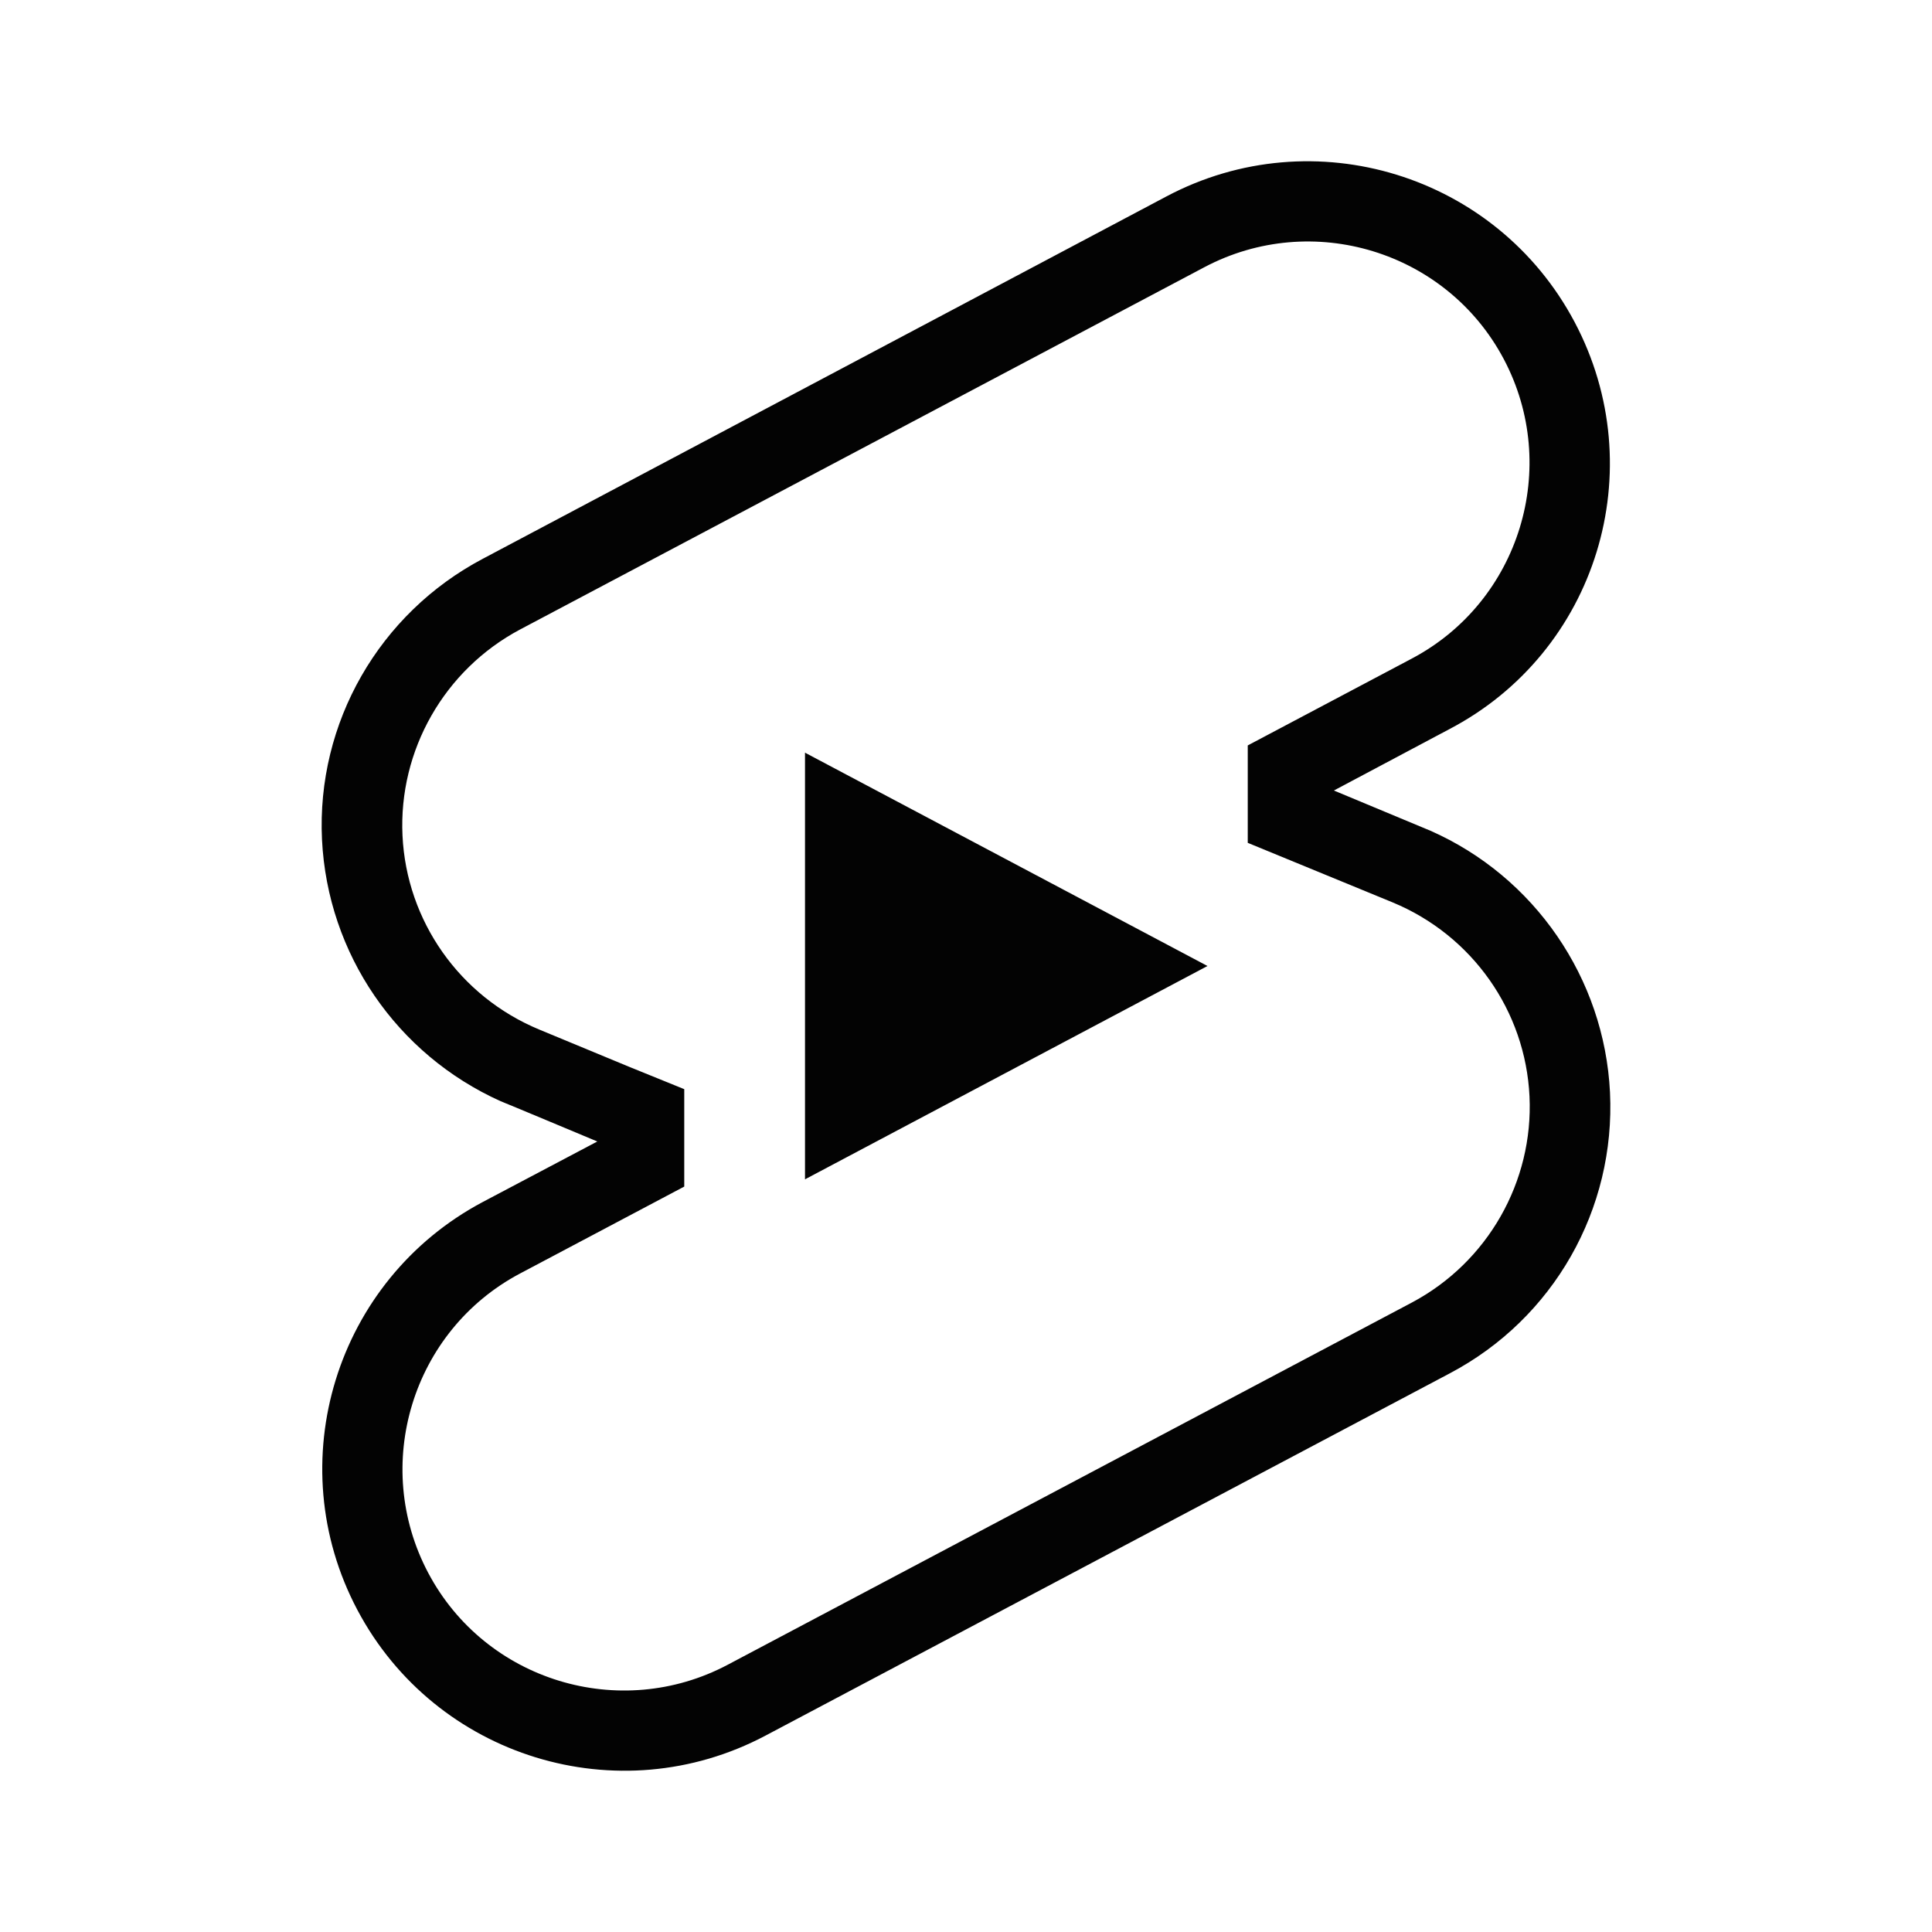 <svg width="24" height="24" viewBox="0 0 24 24" fill="none" xmlns="http://www.w3.org/2000/svg">
<g id="Frame">
<g id="Group">
<path id="Vector" d="M10 14.65V9.35L15 12L10 14.65ZM17.77 10.32C17 10 16.57 9.82 16.57 9.82L18 9.06C19.84 8.1 20.53 5.83 19.56 4C18.59 2.17 16.32 1.47 14.49 2.44L6 6.94C4.71 7.62 3.93 8.98 4 10.43C4.07 11.85 4.93 13.1 6.22 13.68C6.25 13.69 7.42 14.18 7.42 14.18L6 14.93C4.17 15.9 3.47 18.17 4.44 20C5.41 21.83 7.68 22.53 9.51 21.56L18.01 17.06C19.3 16.38 20.07 15.02 20 13.57C19.93 12.15 19.06 10.89 17.77 10.32ZM17.54 16.18L9.04 20.68C7.7 21.39 6.03 20.88 5.32 19.54C4.61 18.2 5.12 16.53 6.46 15.82L8.5 14.74V13.53L7.81 13.25L6.7 12.79C5.71 12.38 5.05 11.44 5 10.38C4.95 9.32 5.52 8.32 6.46 7.82L14.96 3.32C16.3 2.61 17.97 3.12 18.68 4.46C19.39 5.8 18.88 7.47 17.54 8.18L15.5 9.26V10.47L17.3 11.21C18.29 11.62 18.95 12.56 19 13.62C19.05 14.68 18.48 15.68 17.54 16.18Z" fill="#030303"/>
</g>
</g>
</svg>
